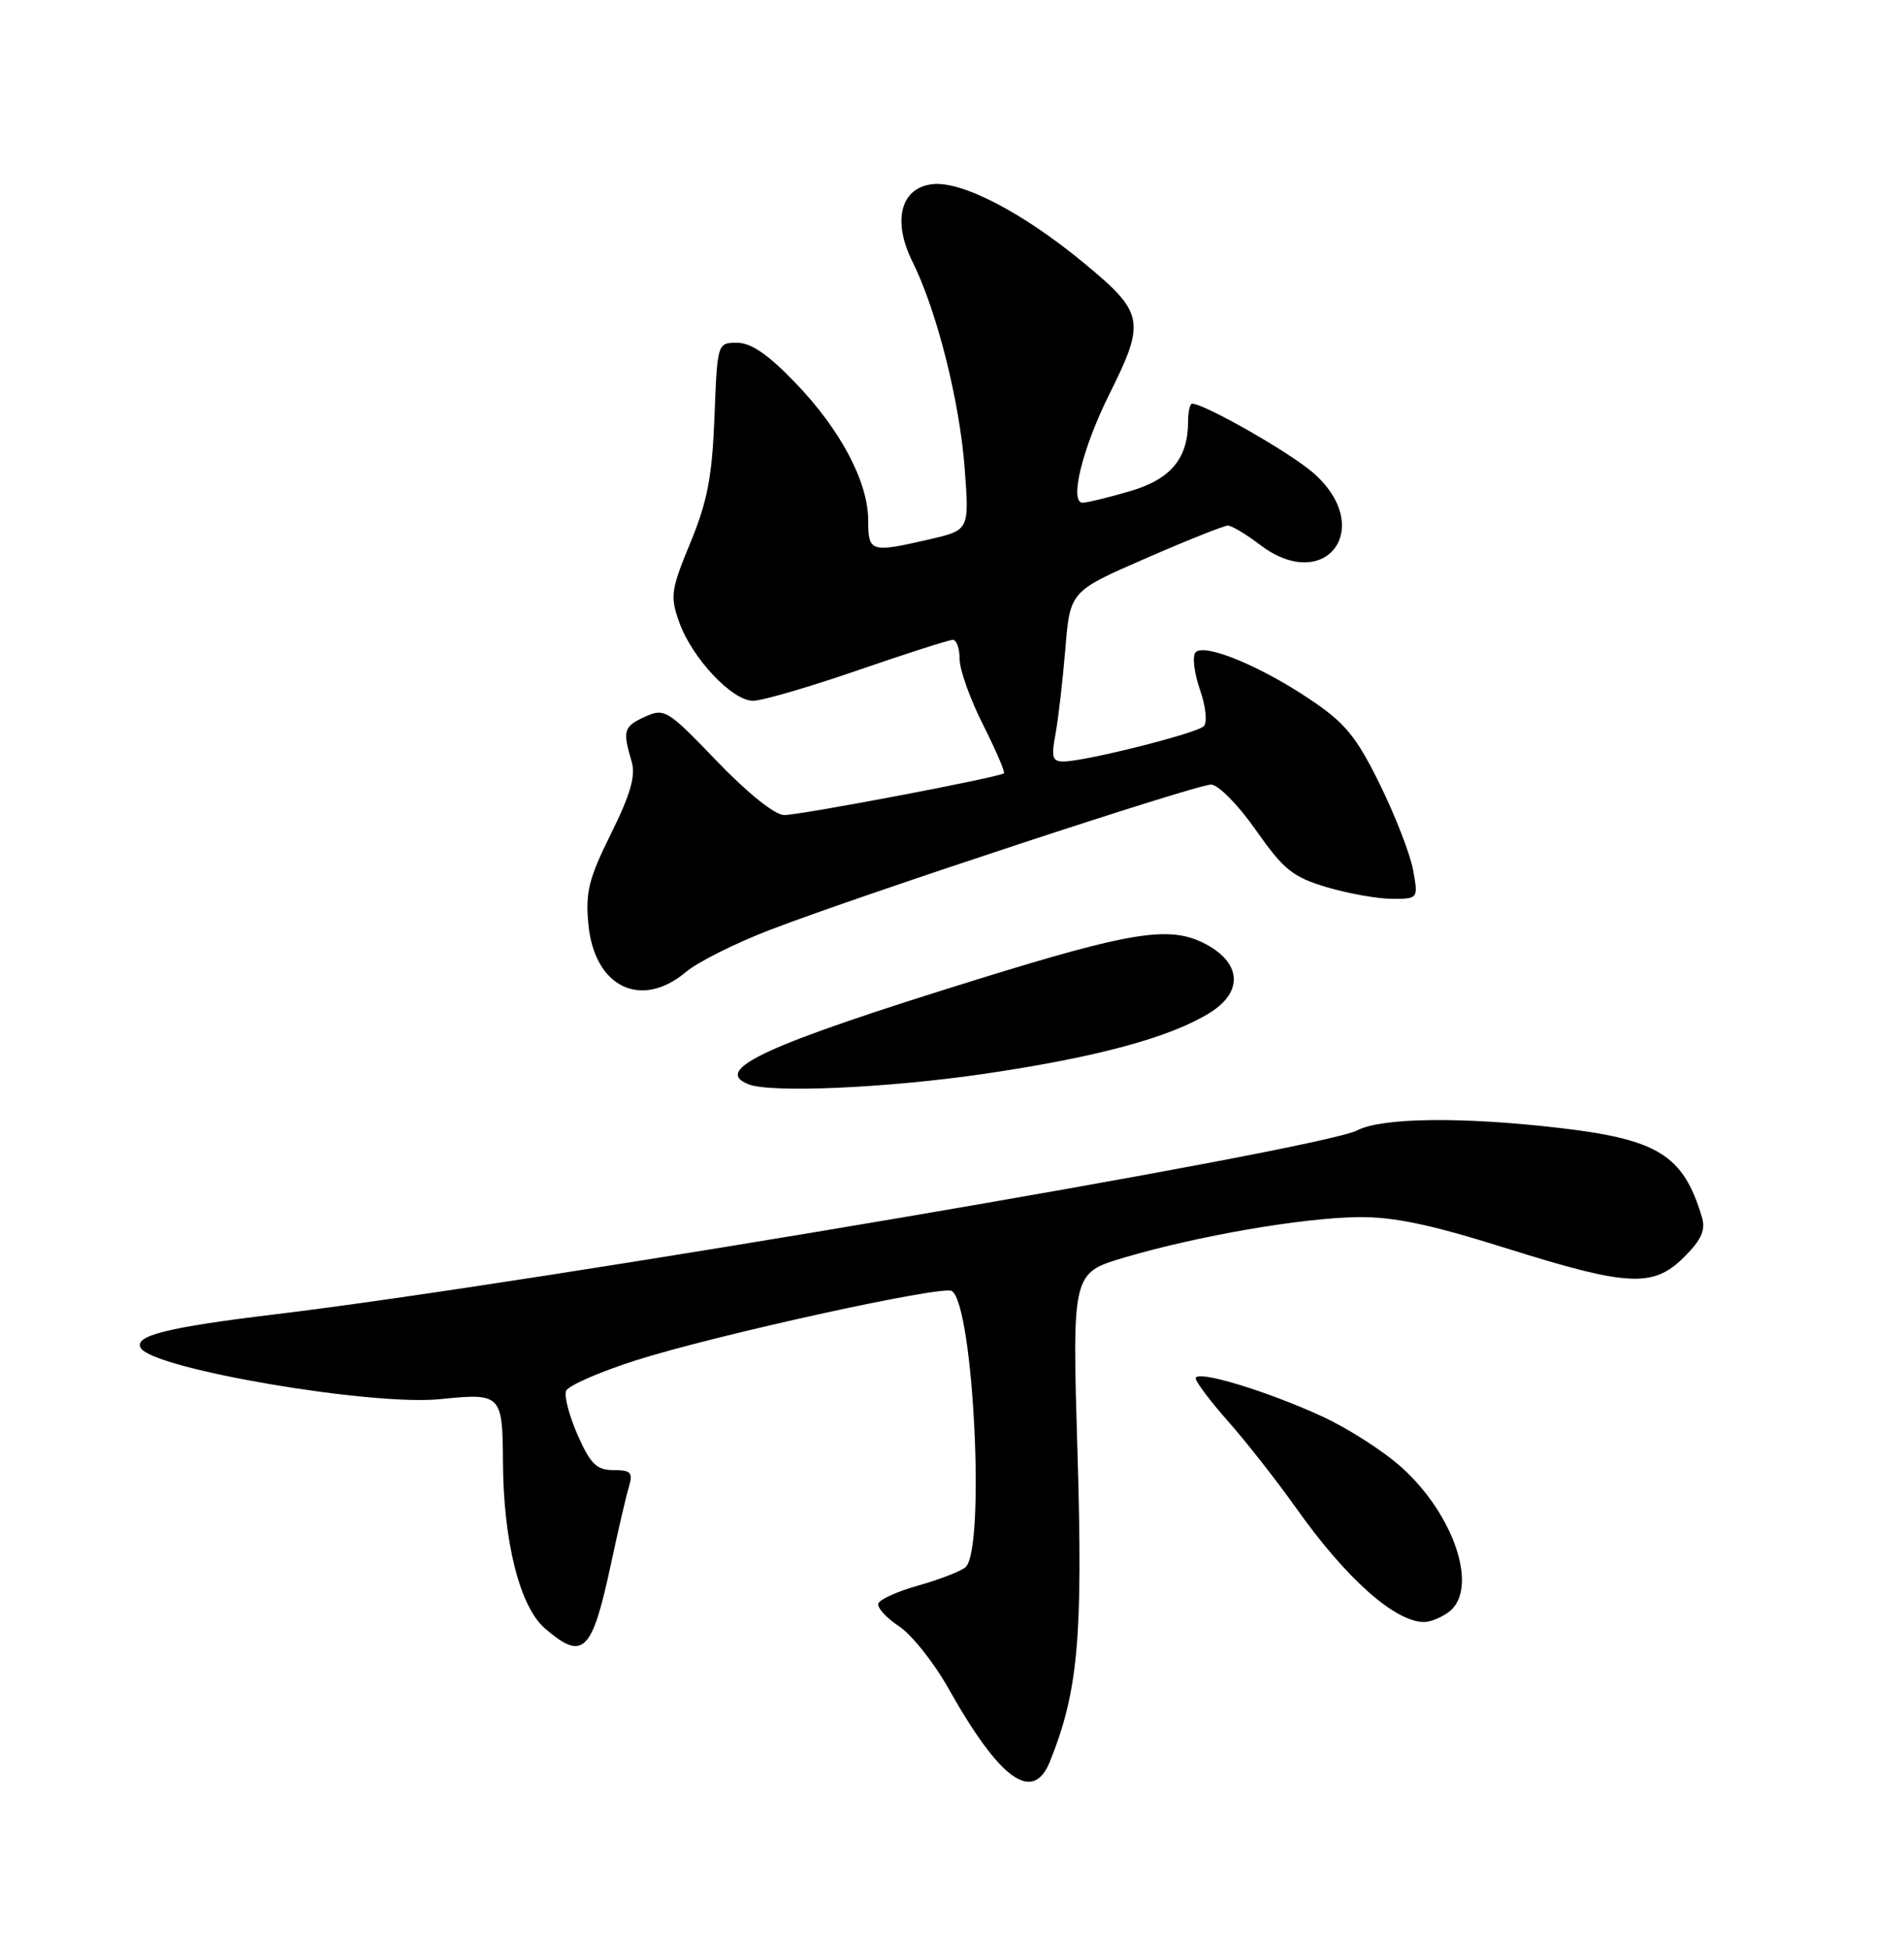 <?xml version="1.0" encoding="UTF-8" standalone="no"?>
<!DOCTYPE svg PUBLIC "-//W3C//DTD SVG 1.1//EN" "http://www.w3.org/Graphics/SVG/1.1/DTD/svg11.dtd" >
<svg xmlns="http://www.w3.org/2000/svg" xmlns:xlink="http://www.w3.org/1999/xlink" version="1.1" viewBox="0 0 250 256">
 <g >
 <path fill="currentColor"
d=" M 137.86 231.25 C 141.57 222.05 142.20 214.93 141.48 190.81 C 140.77 167.13 140.77 167.13 147.63 165.09 C 157.21 162.26 170.88 159.89 178.27 159.79 C 182.96 159.72 187.76 160.73 197.70 163.85 C 213.81 168.91 217.08 169.08 221.15 165.01 C 223.42 162.74 223.98 161.47 223.46 159.76 C 221.01 151.61 217.69 149.56 204.50 148.05 C 191.82 146.59 181.42 146.73 178.20 148.40 C 173.27 150.94 70.45 168.42 36.10 172.55 C 21.92 174.26 17.49 175.37 18.49 176.98 C 20.19 179.73 48.84 184.61 57.83 183.68 C 65.79 182.86 65.99 183.06 66.04 191.86 C 66.08 202.30 68.24 210.91 71.52 213.75 C 76.54 218.10 77.72 216.98 80.18 205.50 C 81.12 201.10 82.19 196.49 82.56 195.25 C 83.14 193.31 82.86 193.00 80.56 193.00 C 78.35 193.00 77.54 192.21 75.86 188.43 C 74.75 185.91 74.06 183.29 74.32 182.61 C 74.58 181.92 78.72 180.11 83.52 178.58 C 93.94 175.26 123.74 168.72 124.97 169.48 C 127.83 171.25 129.42 203.61 126.75 205.77 C 126.06 206.32 123.29 207.39 120.58 208.15 C 117.87 208.90 115.51 209.97 115.33 210.51 C 115.15 211.05 116.37 212.40 118.04 213.50 C 119.71 214.60 122.64 218.29 124.55 221.69 C 131.31 233.71 135.63 236.81 137.86 231.25 Z  M 190.25 211.61 C 194.18 208.62 191.01 198.93 184.03 192.64 C 181.67 190.51 176.99 187.51 173.62 185.96 C 166.28 182.58 157.00 179.78 157.00 180.95 C 157.00 181.41 158.93 183.97 161.29 186.64 C 163.66 189.31 167.66 194.43 170.20 198.00 C 176.75 207.24 183.16 212.94 187.00 212.94 C 187.82 212.94 189.29 212.34 190.25 211.61 Z  M 129.20 140.98 C 143.99 138.81 153.57 136.22 158.81 132.99 C 163.38 130.18 163.00 126.23 157.93 123.75 C 153.42 121.55 148.35 122.37 128.44 128.54 C 100.54 137.19 93.49 140.42 98.25 142.34 C 101.17 143.52 116.49 142.84 129.20 140.98 Z  M 90.06 127.61 C 91.62 126.29 96.64 123.78 101.20 122.04 C 113.33 117.39 157.05 103.00 159.02 103.00 C 159.95 103.00 162.60 105.69 164.90 108.98 C 168.55 114.18 169.75 115.15 174.23 116.48 C 177.05 117.31 180.91 118.00 182.79 118.00 C 186.21 118.00 186.22 117.98 185.55 114.25 C 185.18 112.19 183.22 107.12 181.19 103.00 C 178.09 96.69 176.63 94.91 172.00 91.81 C 165.47 87.42 158.17 84.42 156.99 85.63 C 156.53 86.11 156.78 88.29 157.54 90.49 C 158.33 92.75 158.55 94.85 158.06 95.34 C 157.13 96.27 142.70 99.91 139.70 99.97 C 138.18 99.99 138.01 99.45 138.58 96.42 C 138.95 94.45 139.53 89.41 139.88 85.23 C 140.50 77.63 140.50 77.63 150.40 73.32 C 155.85 70.94 160.72 69.00 161.22 69.00 C 161.72 69.00 163.61 70.13 165.41 71.50 C 174.06 78.10 180.65 69.29 172.46 62.10 C 169.44 59.44 158.15 53.00 156.53 53.00 C 156.24 53.00 156.00 54.04 156.00 55.30 C 156.00 60.20 153.74 62.92 148.35 64.49 C 145.51 65.32 142.73 66.00 142.16 66.00 C 140.36 66.00 142.12 58.85 145.65 51.77 C 150.46 42.13 150.25 41.07 142.25 34.47 C 134.26 27.88 126.25 23.72 122.41 24.18 C 118.24 24.67 117.14 28.99 119.81 34.36 C 123.01 40.79 126.01 52.70 126.67 61.55 C 127.27 69.59 127.27 69.59 122.06 70.80 C 114.31 72.59 114.00 72.49 114.00 68.36 C 114.00 63.28 110.39 56.45 104.44 50.26 C 100.89 46.56 98.62 45.00 96.79 45.00 C 94.19 45.00 94.19 45.01 93.81 54.75 C 93.51 62.55 92.88 65.85 90.65 71.24 C 88.09 77.44 87.97 78.29 89.18 81.68 C 90.87 86.41 96.12 92.00 98.88 92.00 C 100.06 92.00 106.24 90.20 112.62 88.00 C 119.00 85.80 124.62 84.00 125.11 84.00 C 125.60 84.00 126.00 85.14 126.00 86.53 C 126.00 87.92 127.38 91.79 129.07 95.13 C 130.75 98.47 131.99 101.34 131.82 101.52 C 131.30 102.03 105.16 107.00 102.96 107.00 C 101.75 107.00 98.18 104.14 94.14 99.94 C 87.64 93.17 87.25 92.93 84.68 94.10 C 81.88 95.38 81.73 95.90 82.94 100.00 C 83.48 101.86 82.79 104.28 80.23 109.44 C 77.30 115.34 76.85 117.13 77.26 121.38 C 78.05 129.59 84.16 132.56 90.06 127.61 Z "/>
</g>
</svg>